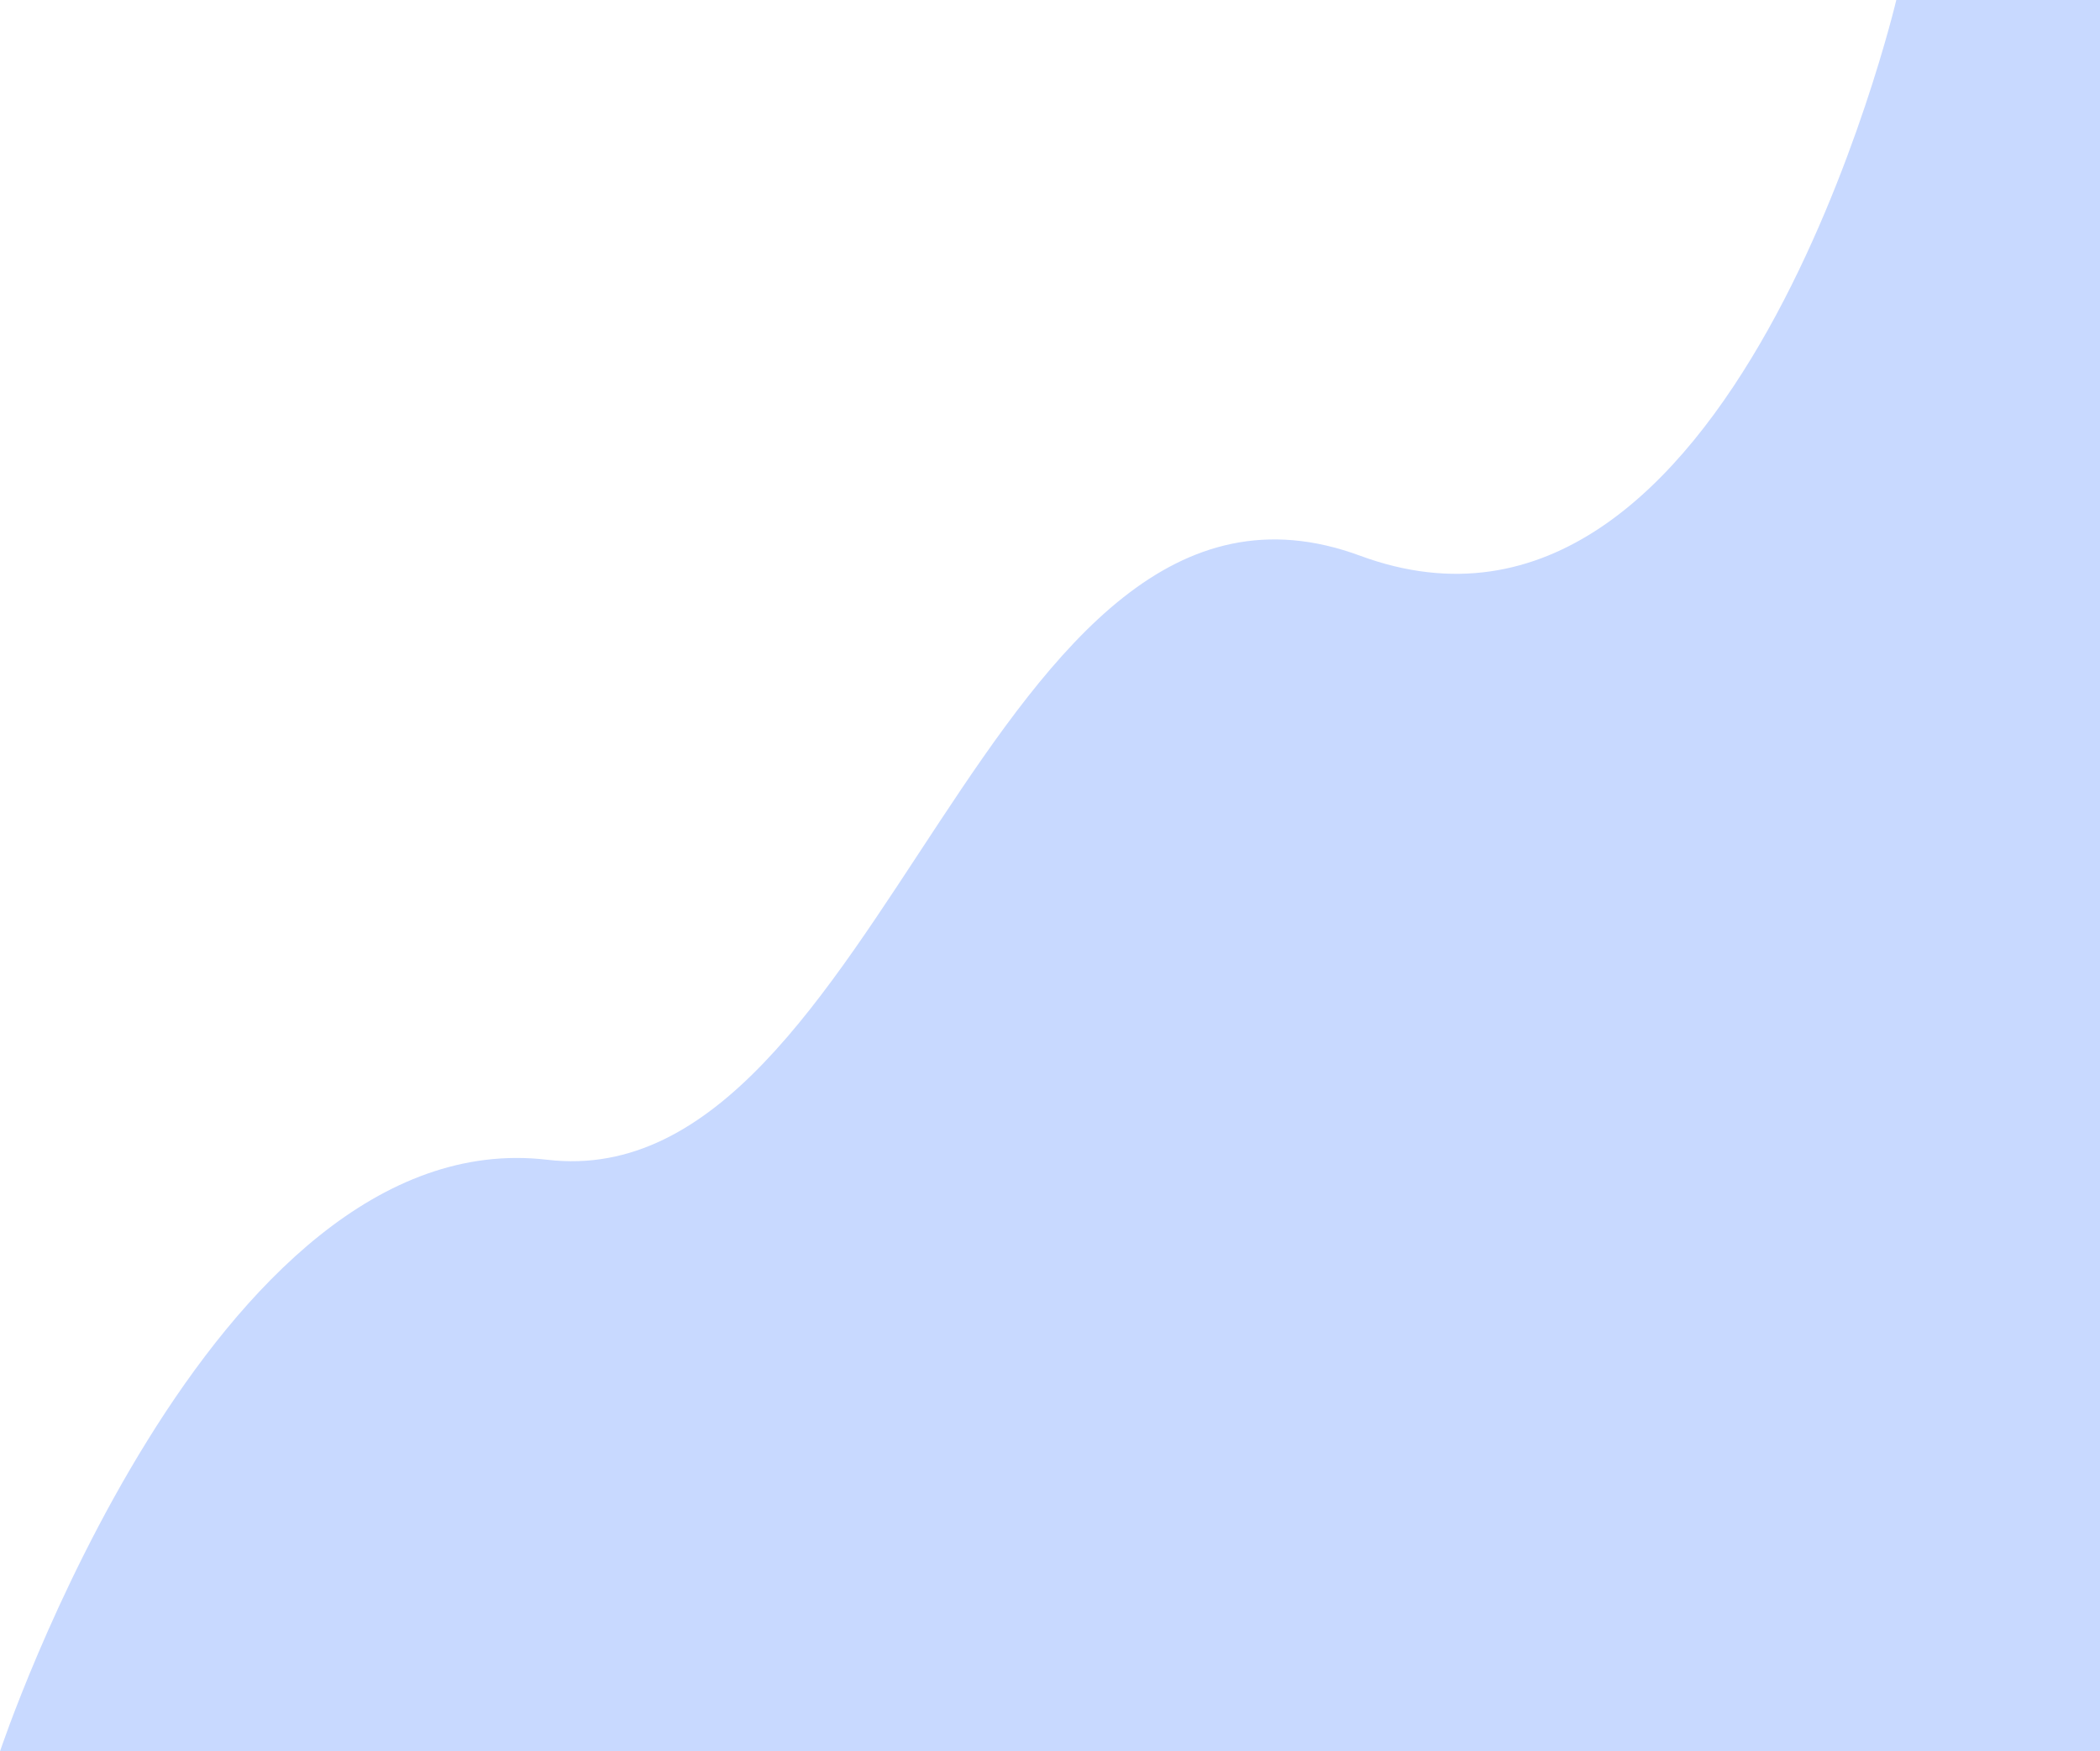 <svg width="2195" height="1831" viewBox="0 0 2195 1831" fill="none" xmlns="http://www.w3.org/2000/svg">
<path d="M2195 1831H0C0 1831 219.976 1171 572 1212.5C924.024 1254 1031.66 437.007 1421.65 581C1811.64 724.993 1982.08 0 1982.08 0H2195V1831Z" fill="#C8D9FF"/>
</svg>
